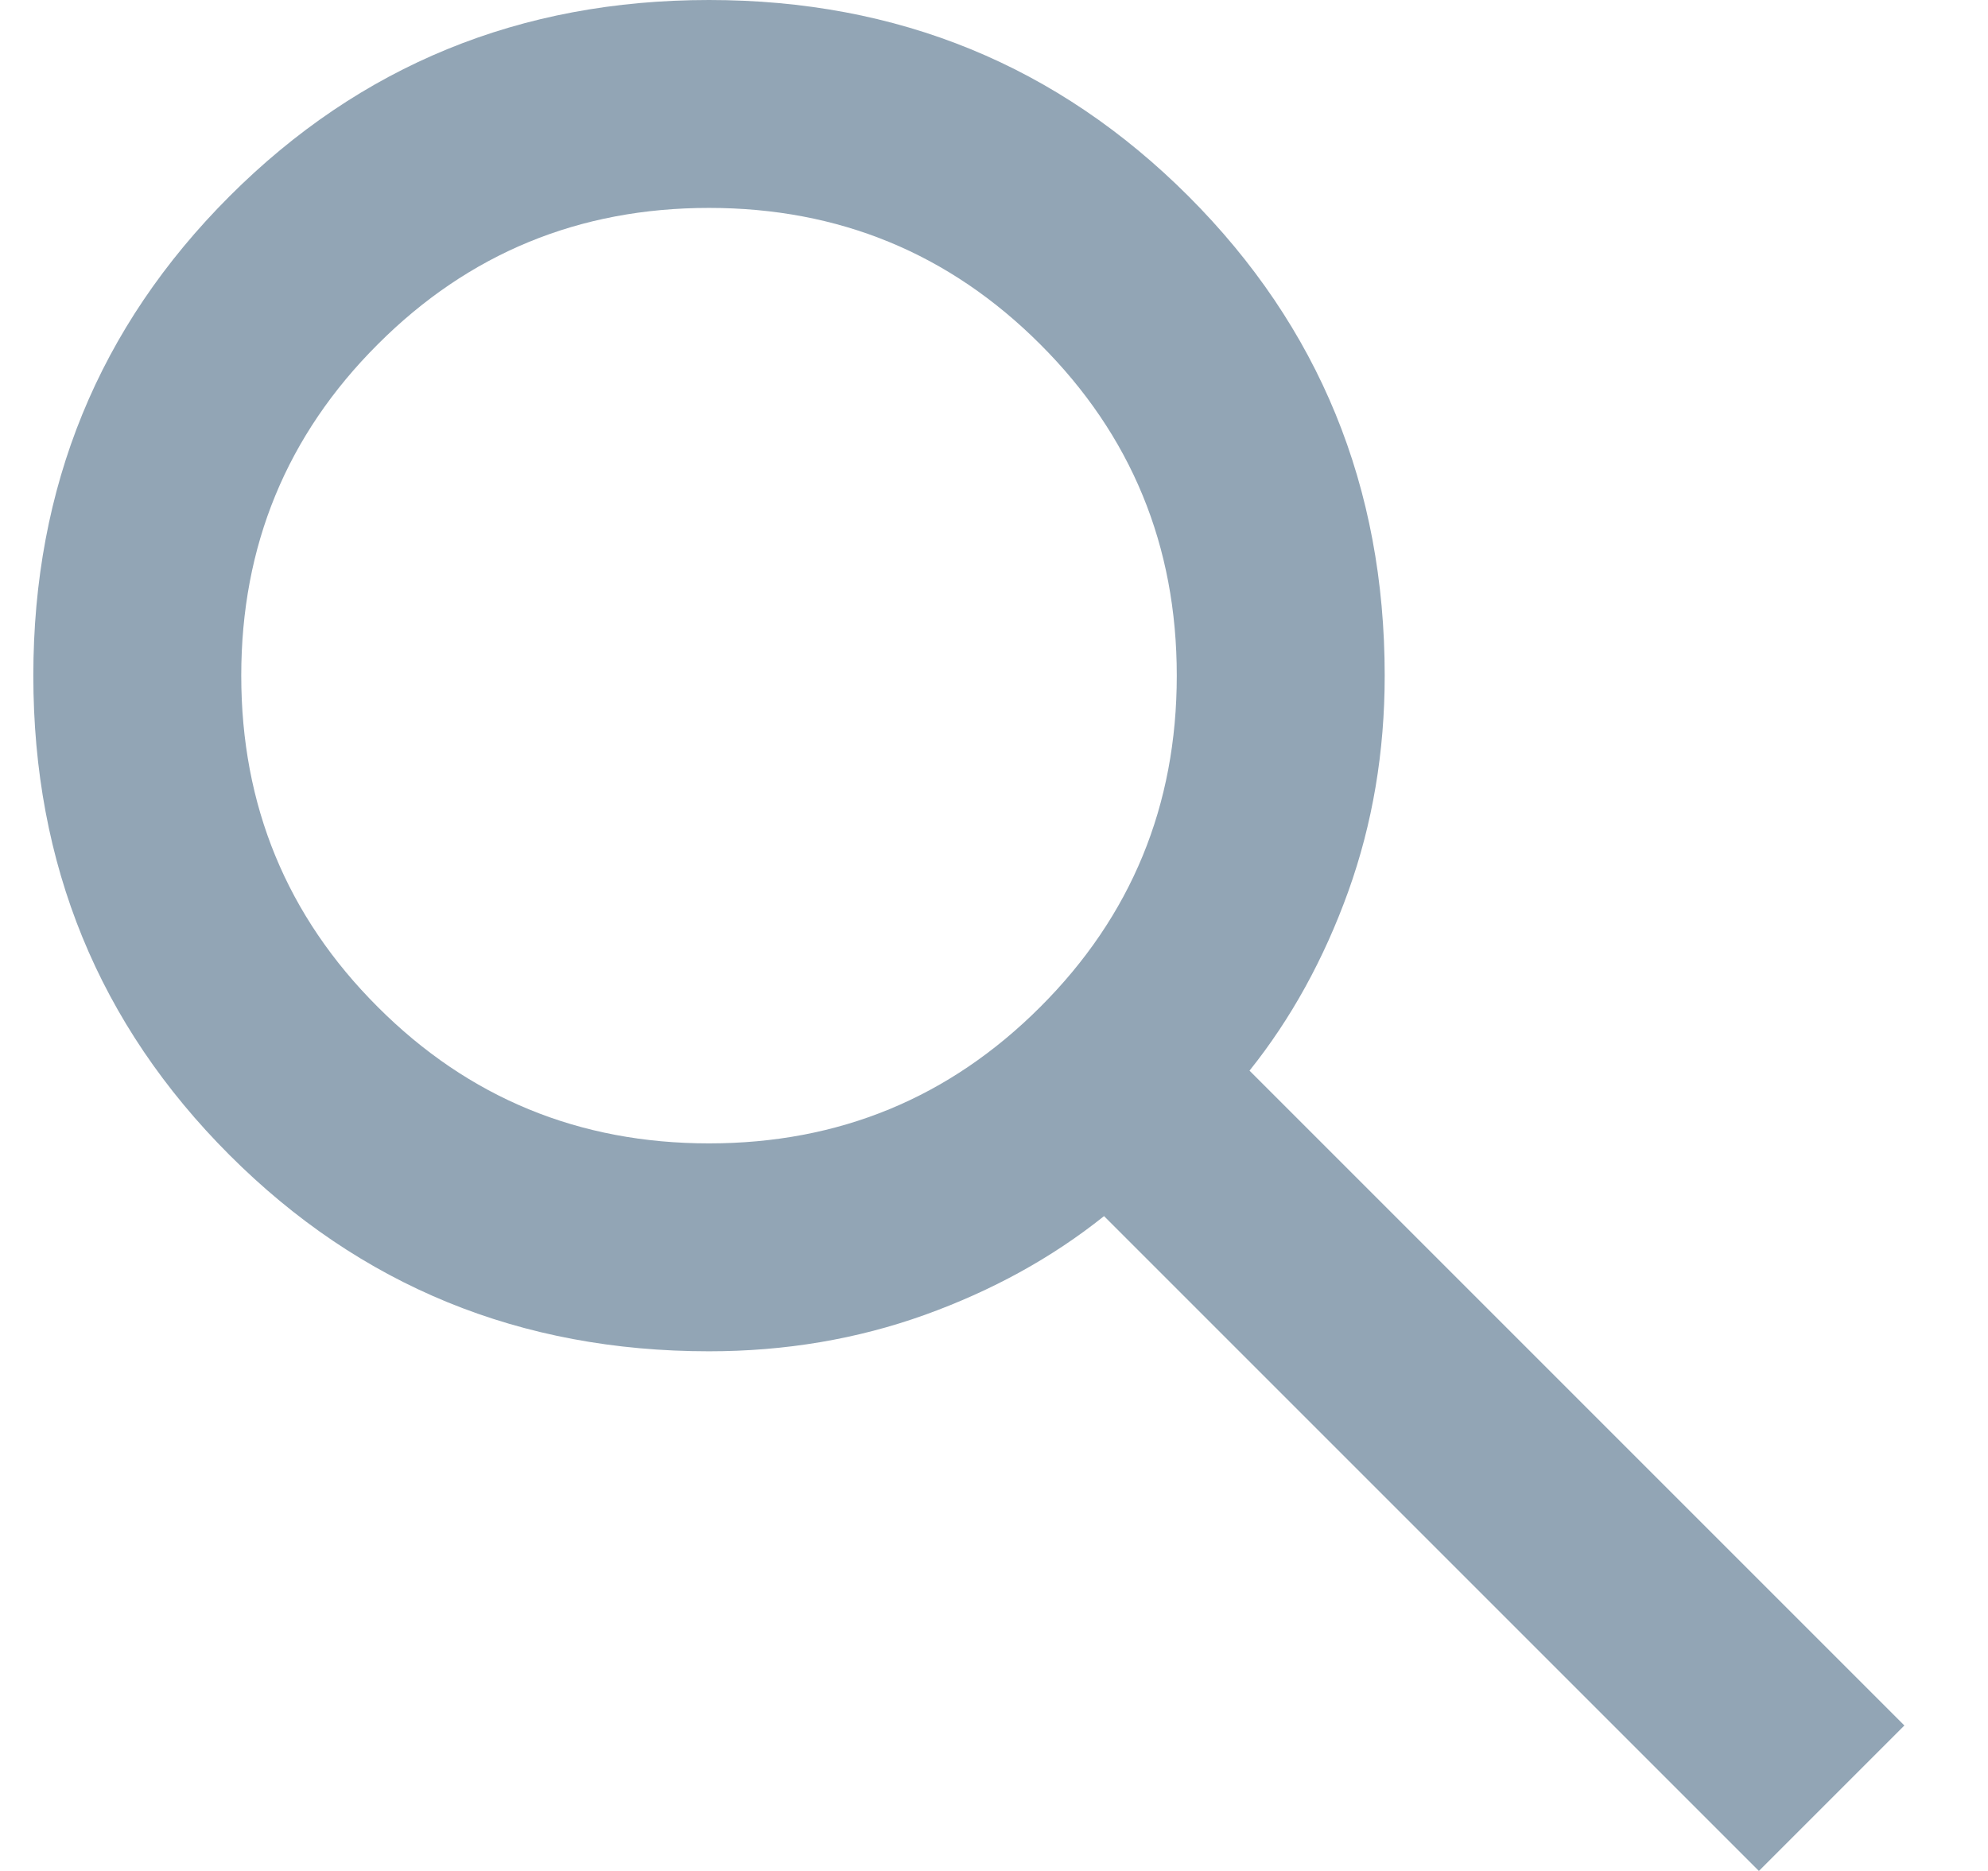 <svg width="17" height="16" viewBox="0 0 17 16" fill="none" xmlns="http://www.w3.org/2000/svg">
<path d="M15.041 16L9.441 10.4C8.996 10.756 8.485 11.037 7.907 11.245C7.33 11.452 6.715 11.556 6.063 11.556C4.448 11.556 3.081 10.996 1.963 9.878C0.844 8.759 0.285 7.393 0.285 5.778C0.285 4.163 0.844 2.797 1.963 1.678C3.081 0.56 4.448 0 6.063 0C7.678 0 9.044 0.56 10.163 1.678C11.281 2.797 11.841 4.163 11.841 5.778C11.841 6.43 11.737 7.045 11.53 7.622C11.322 8.2 11.041 8.711 10.685 9.156L16.285 14.756L15.041 16ZM6.063 9.778C7.174 9.778 8.118 9.389 8.896 8.611C9.674 7.834 10.063 6.889 10.063 5.778C10.063 4.667 9.674 3.722 8.896 2.945C8.118 2.167 7.174 1.778 6.063 1.778C4.952 1.778 4.007 2.167 3.23 2.945C2.452 3.722 2.063 4.667 2.063 5.778C2.063 6.889 2.452 7.834 3.23 8.611C4.007 9.389 4.952 9.778 6.063 9.778Z" fill="#92A5B5"/>
</svg>
